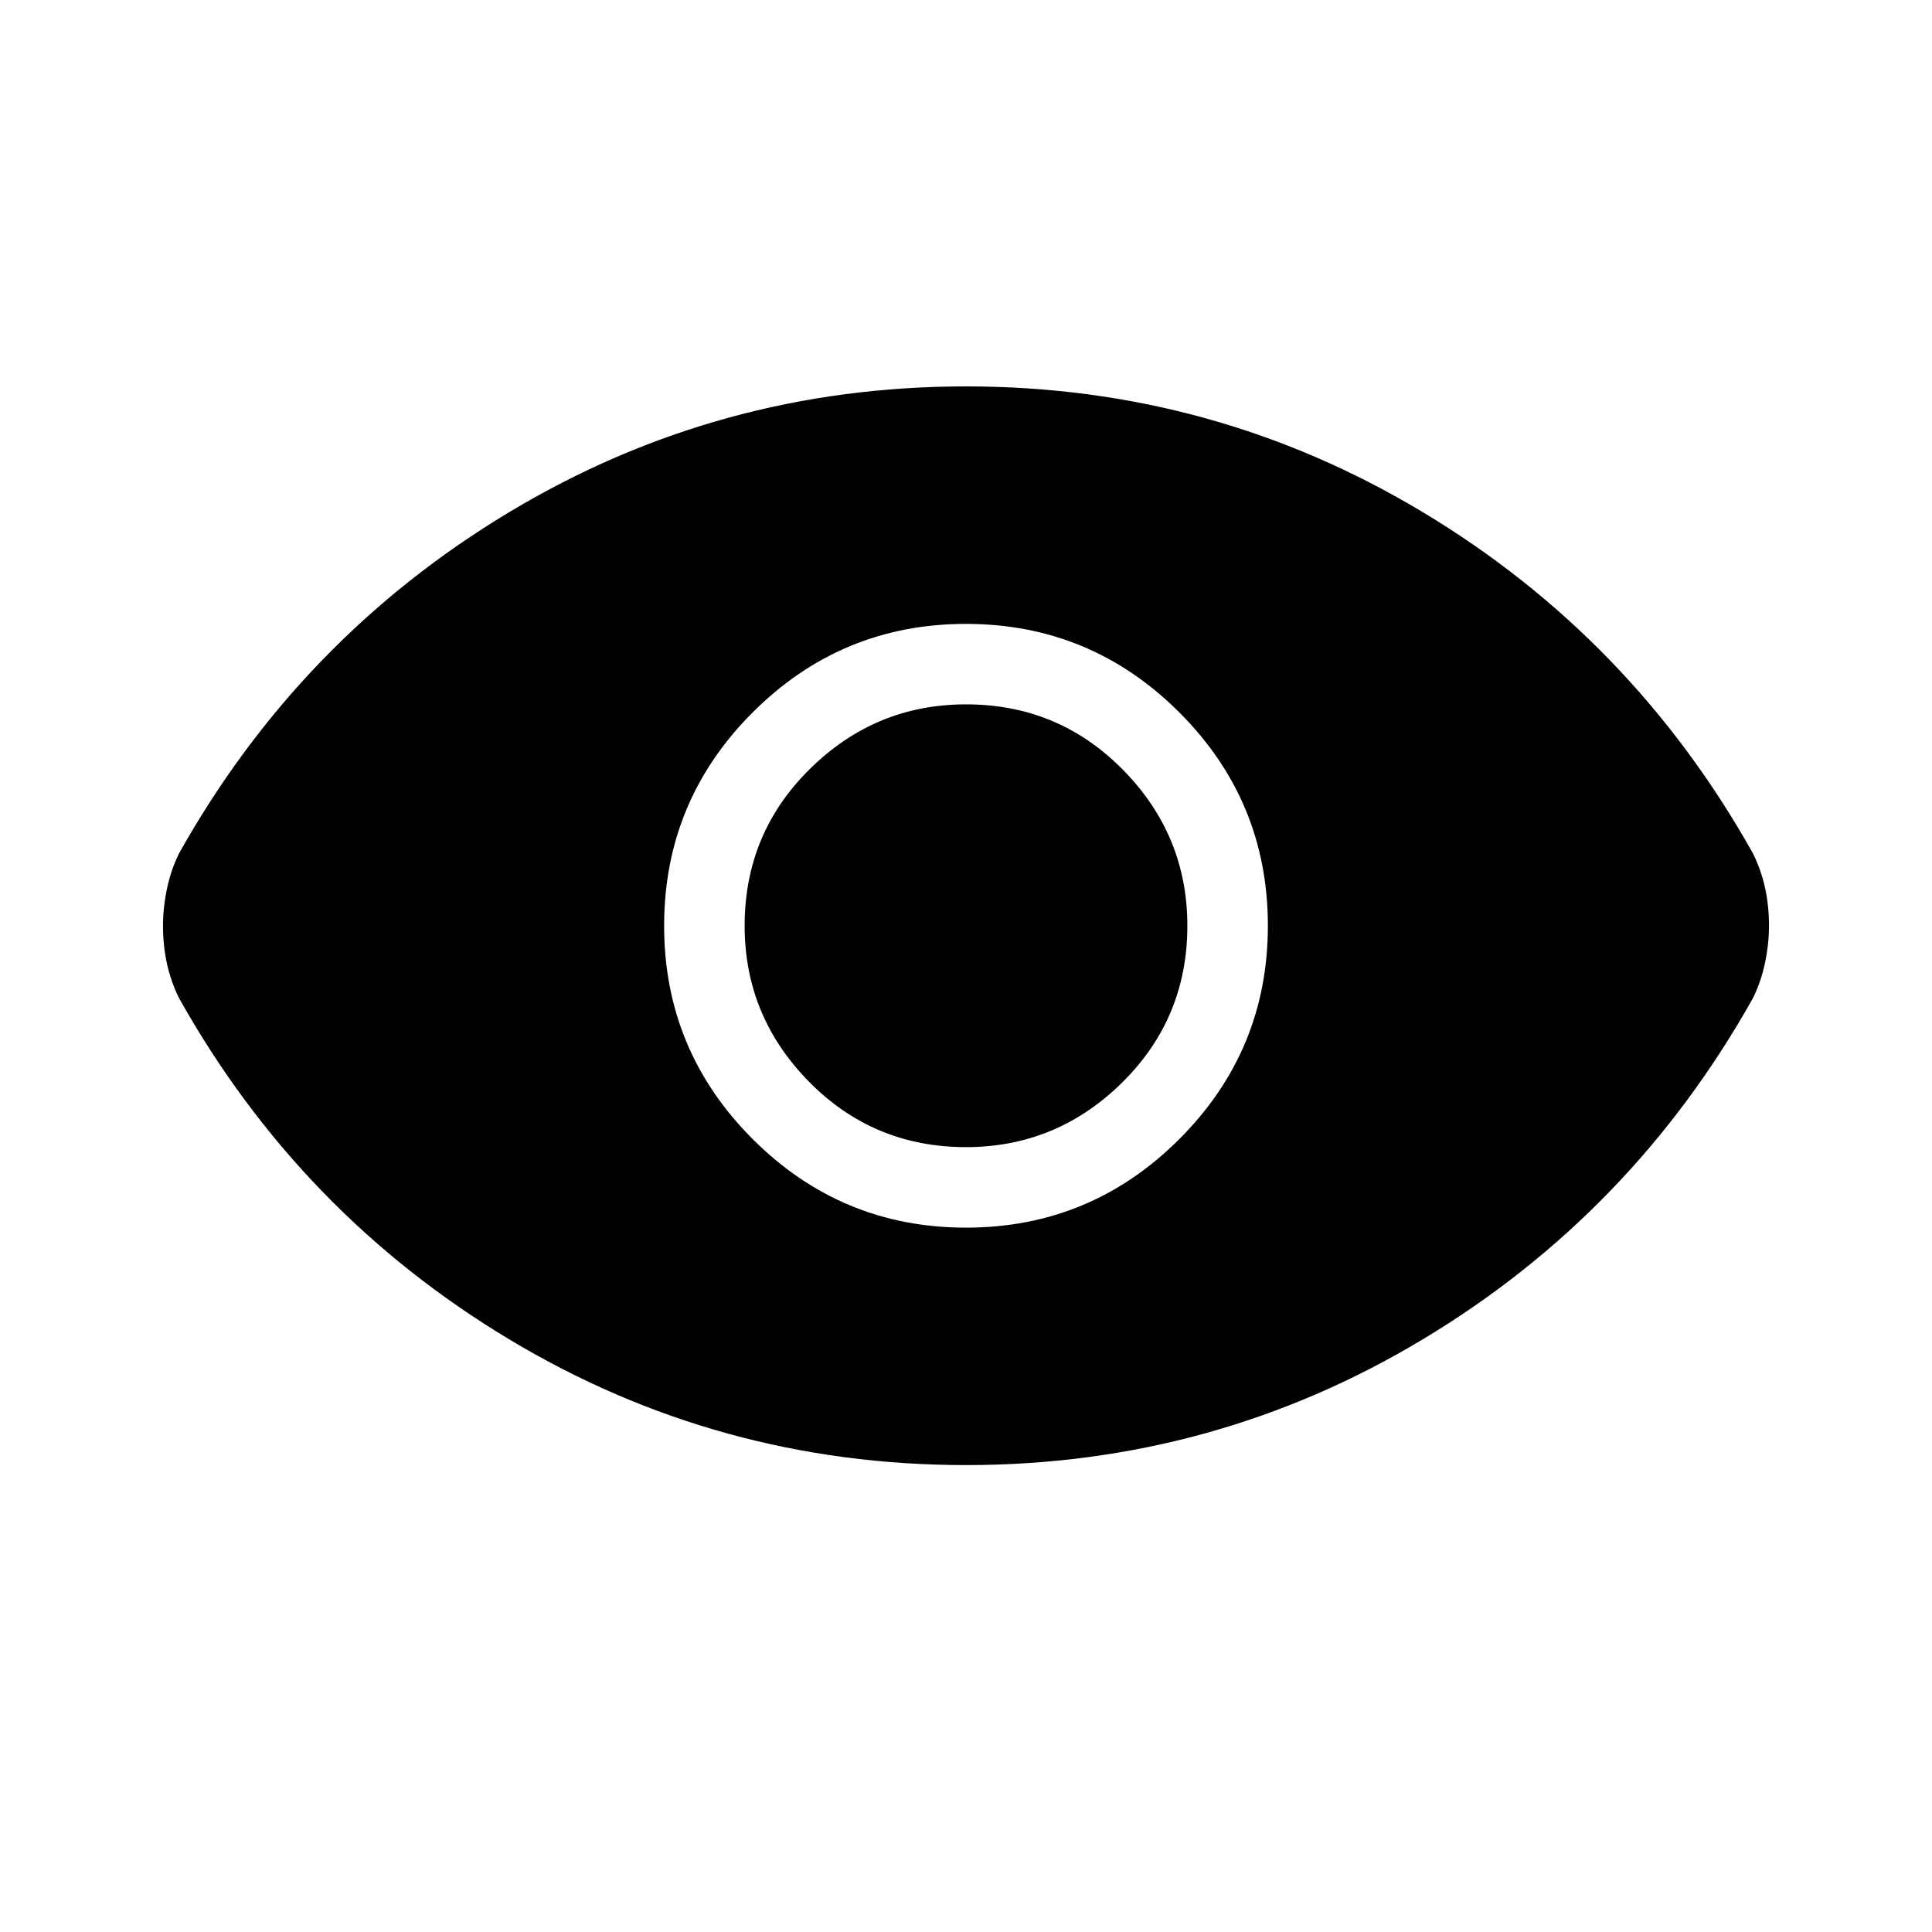 <svg xmlns="http://www.w3.org/2000/svg" height="40" width="40"><path d="M20 25.417Q22.583 25.417 24.417 23.583Q26.25 21.75 26.25 19.167Q26.25 16.583 24.417 14.75Q22.583 12.917 20 12.917Q17.417 12.917 15.583 14.75Q13.75 16.583 13.75 19.167Q13.75 21.75 15.583 23.583Q17.417 25.417 20 25.417ZM20 23.75Q18.083 23.75 16.75 22.396Q15.417 21.042 15.417 19.167Q15.417 17.25 16.771 15.917Q18.125 14.583 20 14.583Q21.917 14.583 23.25 15.938Q24.583 17.292 24.583 19.167Q24.583 21.083 23.229 22.417Q21.875 23.75 20 23.75ZM20 30.333Q14.875 30.333 10.542 27.729Q6.208 25.125 3.708 20.667Q3.542 20.333 3.458 19.958Q3.375 19.583 3.375 19.167Q3.375 18.792 3.458 18.396Q3.542 18 3.708 17.667Q6.208 13.208 10.542 10.604Q14.875 8 20 8Q25.125 8 29.458 10.604Q33.792 13.208 36.292 17.667Q36.458 18 36.542 18.375Q36.625 18.75 36.625 19.167Q36.625 19.542 36.542 19.938Q36.458 20.333 36.292 20.667Q33.792 25.125 29.458 27.729Q25.125 30.333 20 30.333Z"/></svg>